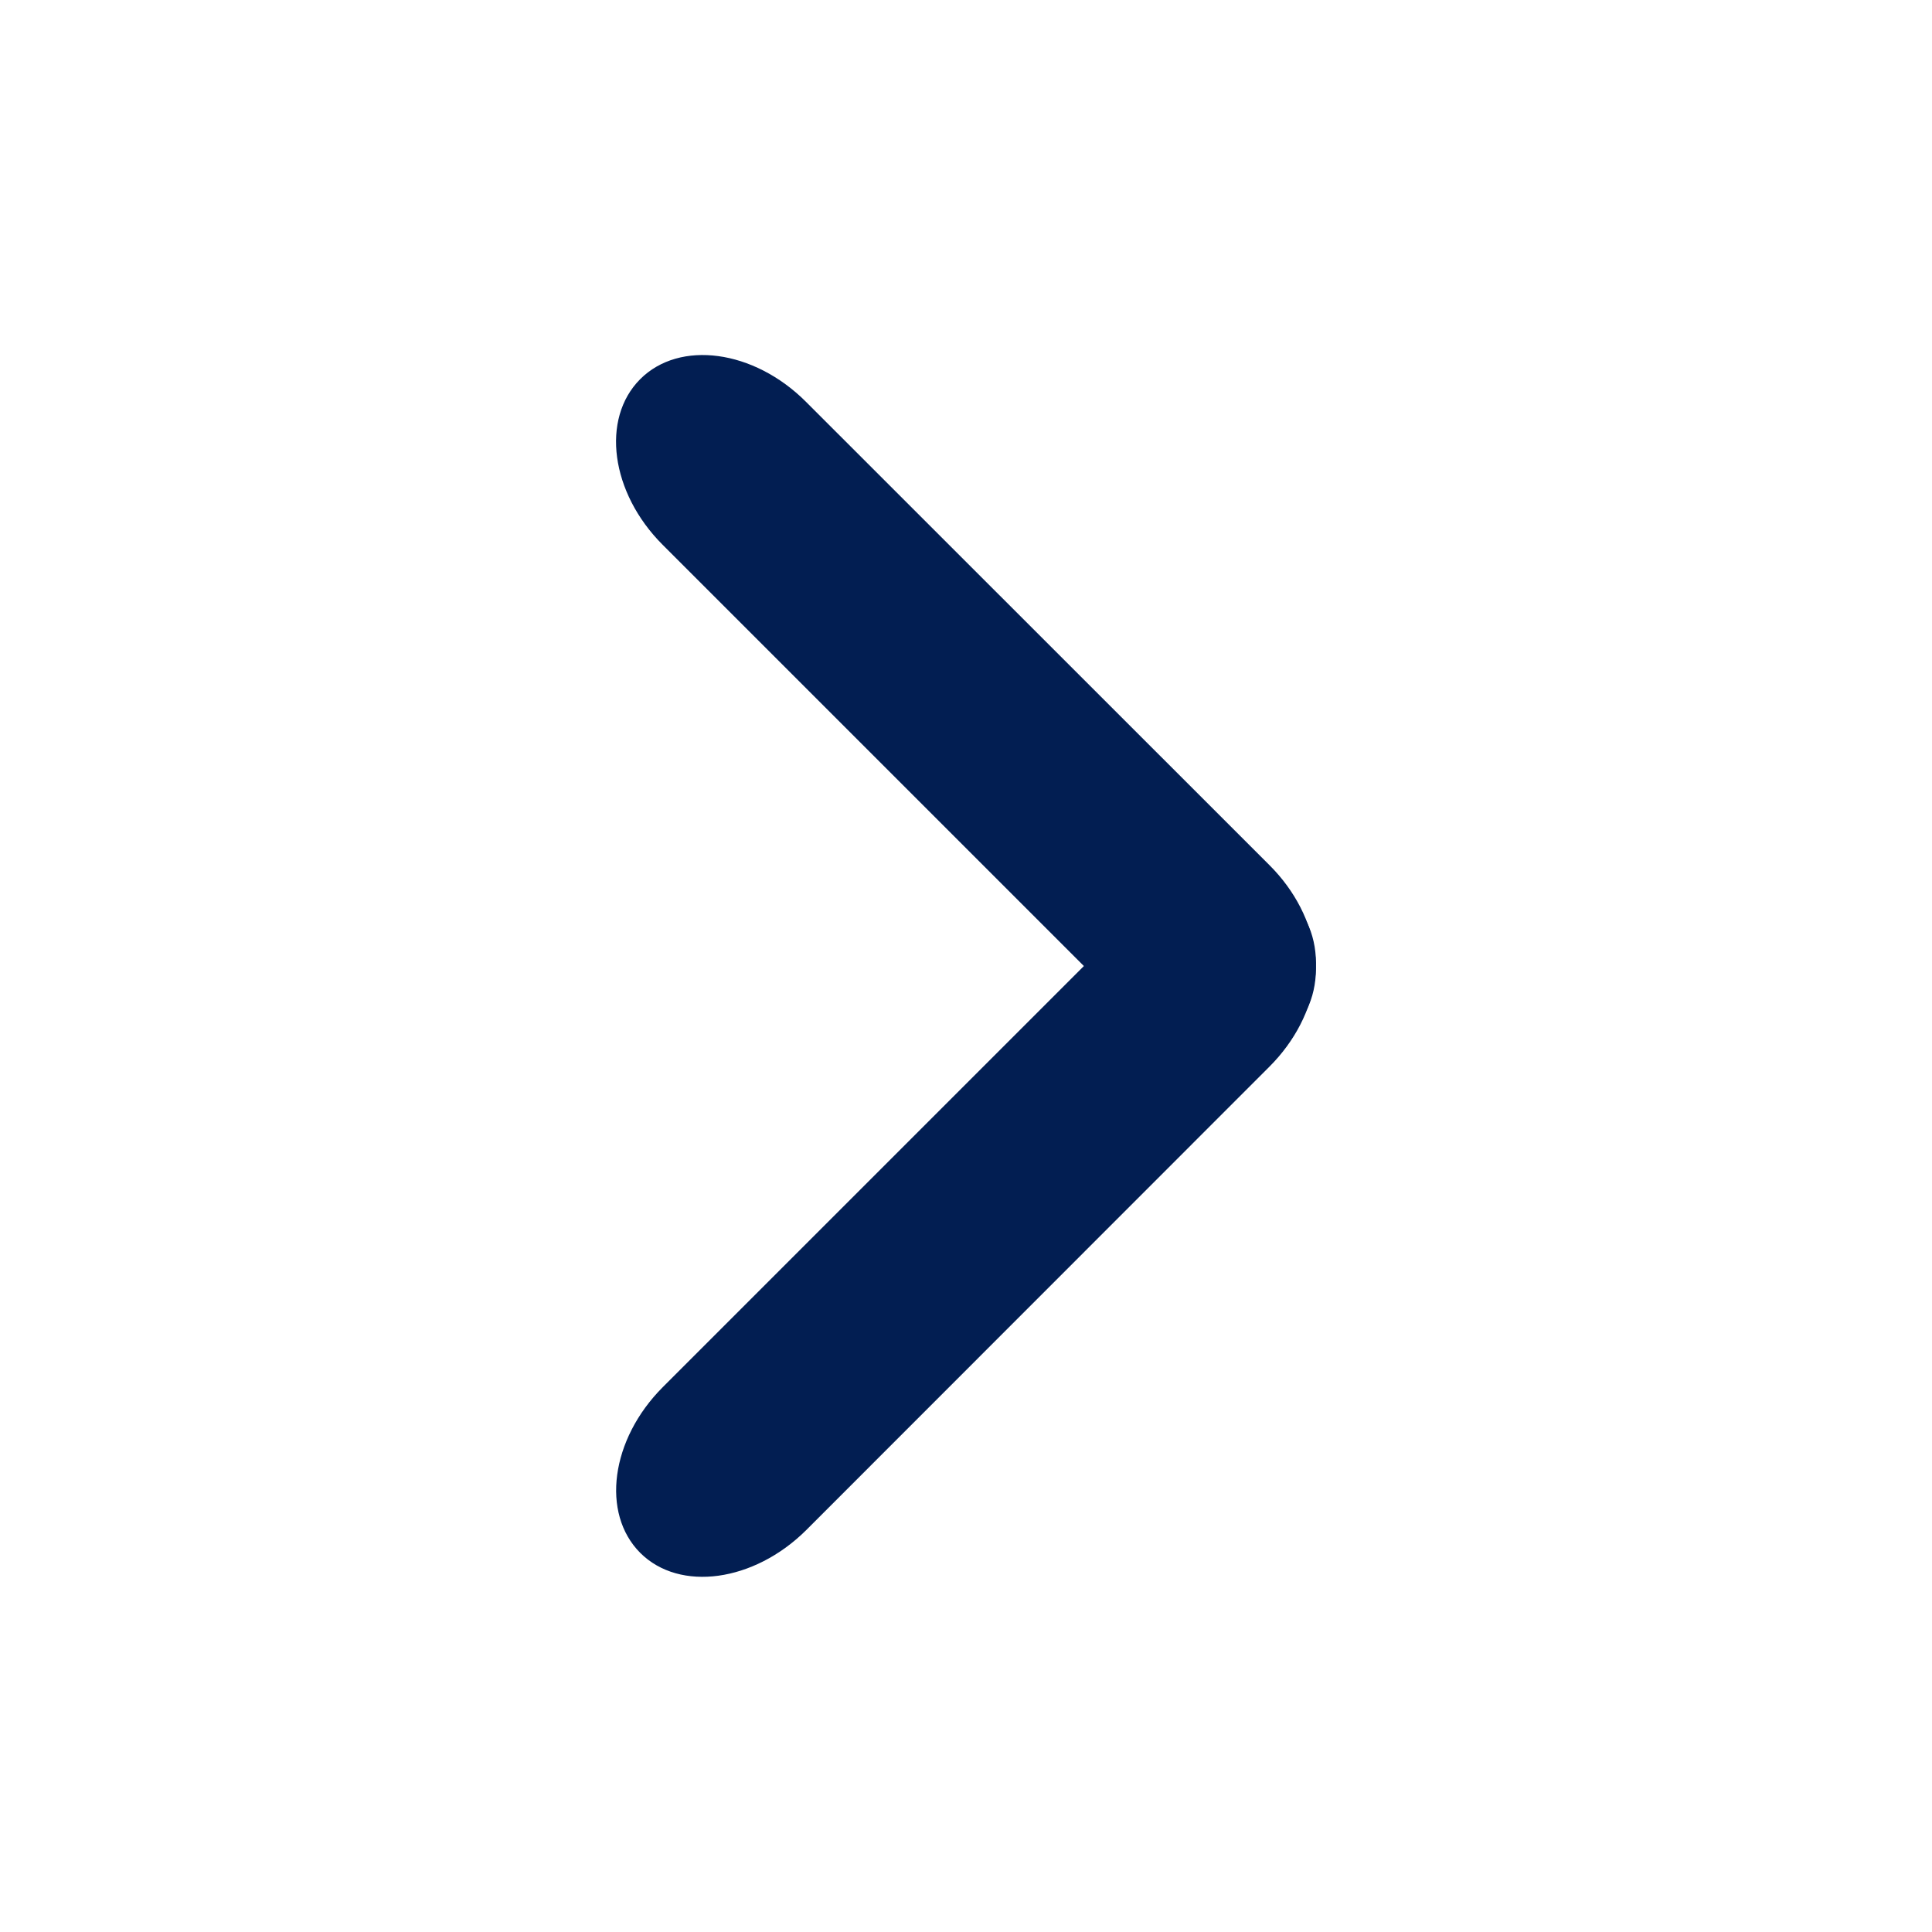 <?xml version="1.0" encoding="utf-8"?>
<!-- Generator: Adobe Illustrator 15.1.0, SVG Export Plug-In . SVG Version: 6.00 Build 0)  -->
<!DOCTYPE svg PUBLIC "-//W3C//DTD SVG 1.1//EN" "http://www.w3.org/Graphics/SVG/1.1/DTD/svg11.dtd">
<svg version="1.1" id="Layer_1" xmlns="http://www.w3.org/2000/svg" xmlns:xlink="http://www.w3.org/1999/xlink" x="0px" y="0px"
	 width="26px" height="26px" viewBox="0 0 26 26" enable-background="new 0 0 26 26" xml:space="preserve">
<g>
	<path fill="#021E52" d="M17.083,14.355l-6.237,6.24c-0.699,0.692-1.697,0.834-2.23,0.303c-0.531-0.533-0.396-1.529,0.302-2.229
		l6.24-6.24c0.697-0.698,1.695-0.832,2.229-0.301C17.916,12.662,17.782,13.657,17.083,14.355z"/>
	<path fill="#021E52" d="M15.156,13.57L8.917,7.331C8.218,6.632,8.084,5.636,8.615,5.103c0.531-0.532,1.529-0.397,2.229,0.302
		l6.24,6.238c0.698,0.696,0.832,1.694,0.301,2.229C16.852,14.4,15.854,14.27,15.156,13.57z"/>
</g>
</svg>
